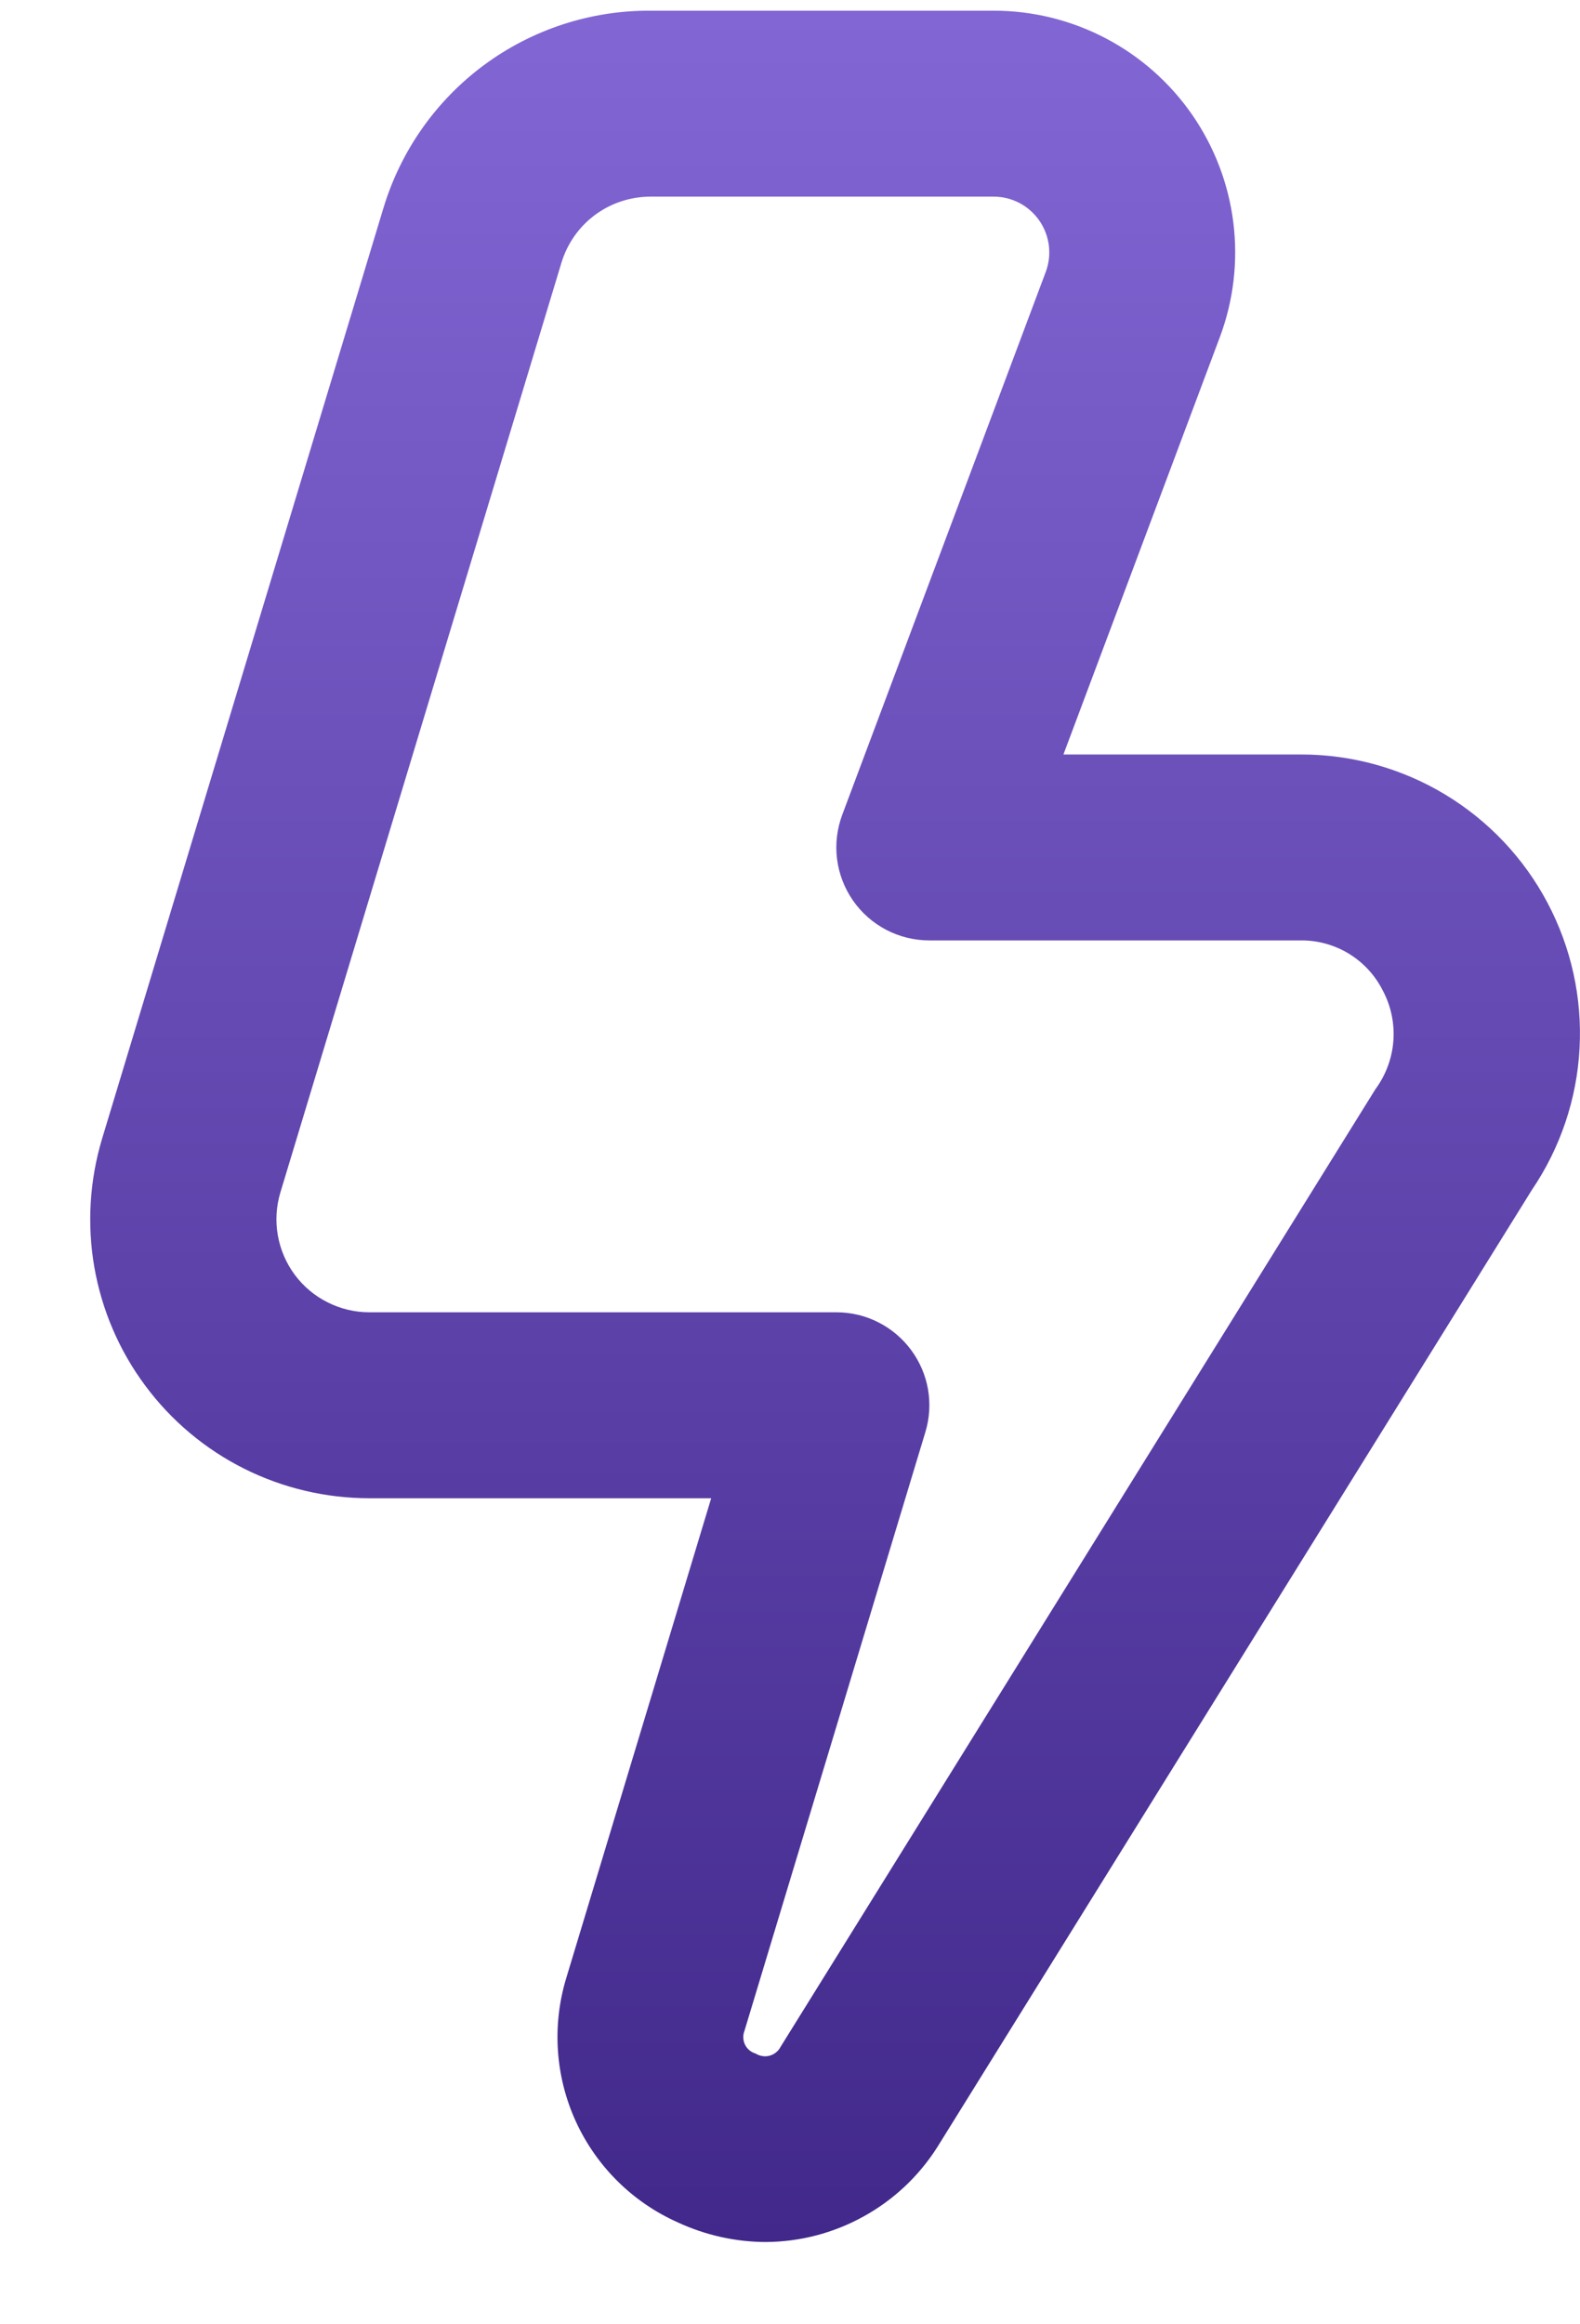 <svg width="17" height="25" viewBox="0 0 17 25" fill="none" xmlns="http://www.w3.org/2000/svg">
<path d="M8.239 24.115C7.912 24.114 7.588 24.041 7.291 23.903C6.806 23.687 6.417 23.301 6.196 22.819C5.975 22.336 5.938 21.789 6.091 21.281L7.652 16.115H3.974C3.506 16.115 3.044 16.006 2.625 15.796C2.206 15.586 1.842 15.28 1.563 14.904C1.283 14.528 1.096 14.092 1.015 13.63C0.935 13.168 0.964 12.694 1.099 12.246L4.123 2.246C4.308 1.627 4.688 1.085 5.206 0.701C5.725 0.317 6.354 0.111 6.999 0.115H10.692C11.112 0.115 11.525 0.217 11.897 0.412C12.269 0.607 12.588 0.889 12.827 1.234C13.066 1.579 13.218 1.977 13.27 2.393C13.322 2.81 13.272 3.233 13.125 3.626L11.442 8.115H13.999C14.544 8.115 15.079 8.263 15.546 8.544C16.013 8.825 16.395 9.228 16.65 9.71C16.905 10.191 17.025 10.733 16.995 11.278C16.966 11.822 16.788 12.348 16.482 12.799L10.082 23.099C9.884 23.409 9.612 23.664 9.29 23.841C8.968 24.019 8.607 24.113 8.239 24.115ZM6.999 2.115C6.785 2.115 6.575 2.184 6.403 2.311C6.23 2.439 6.104 2.619 6.041 2.825L3.017 12.825C2.972 12.974 2.962 13.132 2.989 13.286C3.016 13.44 3.078 13.585 3.171 13.711C3.264 13.836 3.385 13.938 3.525 14.008C3.664 14.078 3.818 14.115 3.974 14.115H8.999C9.155 14.115 9.309 14.151 9.449 14.222C9.588 14.292 9.709 14.394 9.802 14.519C9.895 14.644 9.958 14.79 9.985 14.944C10.011 15.097 10.002 15.255 9.956 15.405L8.009 21.847C8 21.87 7.996 21.896 7.998 21.921C7.999 21.947 8.005 21.971 8.017 21.994C8.028 22.017 8.044 22.037 8.064 22.053C8.083 22.069 8.106 22.081 8.13 22.088C8.152 22.102 8.177 22.111 8.203 22.115C8.229 22.119 8.256 22.118 8.281 22.111C8.306 22.104 8.33 22.092 8.35 22.075C8.371 22.059 8.387 22.038 8.399 22.015L14.799 11.715C14.911 11.563 14.978 11.383 14.992 11.195C15.006 11.007 14.966 10.818 14.877 10.652C14.795 10.49 14.67 10.354 14.515 10.259C14.36 10.164 14.181 10.114 13.999 10.115H9.999C9.838 10.115 9.678 10.076 9.535 10.001C9.392 9.926 9.269 9.818 9.177 9.685C9.085 9.552 9.026 9.399 9.006 9.238C8.986 9.078 9.006 8.915 9.062 8.764L11.252 2.924C11.286 2.833 11.297 2.736 11.285 2.64C11.273 2.544 11.238 2.453 11.183 2.373C11.128 2.294 11.055 2.229 10.97 2.184C10.884 2.139 10.789 2.115 10.692 2.115H6.999Z" fill="url(#paint0_linear_1_2046)"/>
<defs>
<linearGradient id="paint0_linear_1_2046" x1="8.985" y1="0.115" x2="8.985" y2="24.115" gradientUnits="userSpaceOnUse">
<stop stop-color="#8266D4"/>
<stop offset="1" stop-color="#41288A"/>
</linearGradient>
</defs>
</svg>
